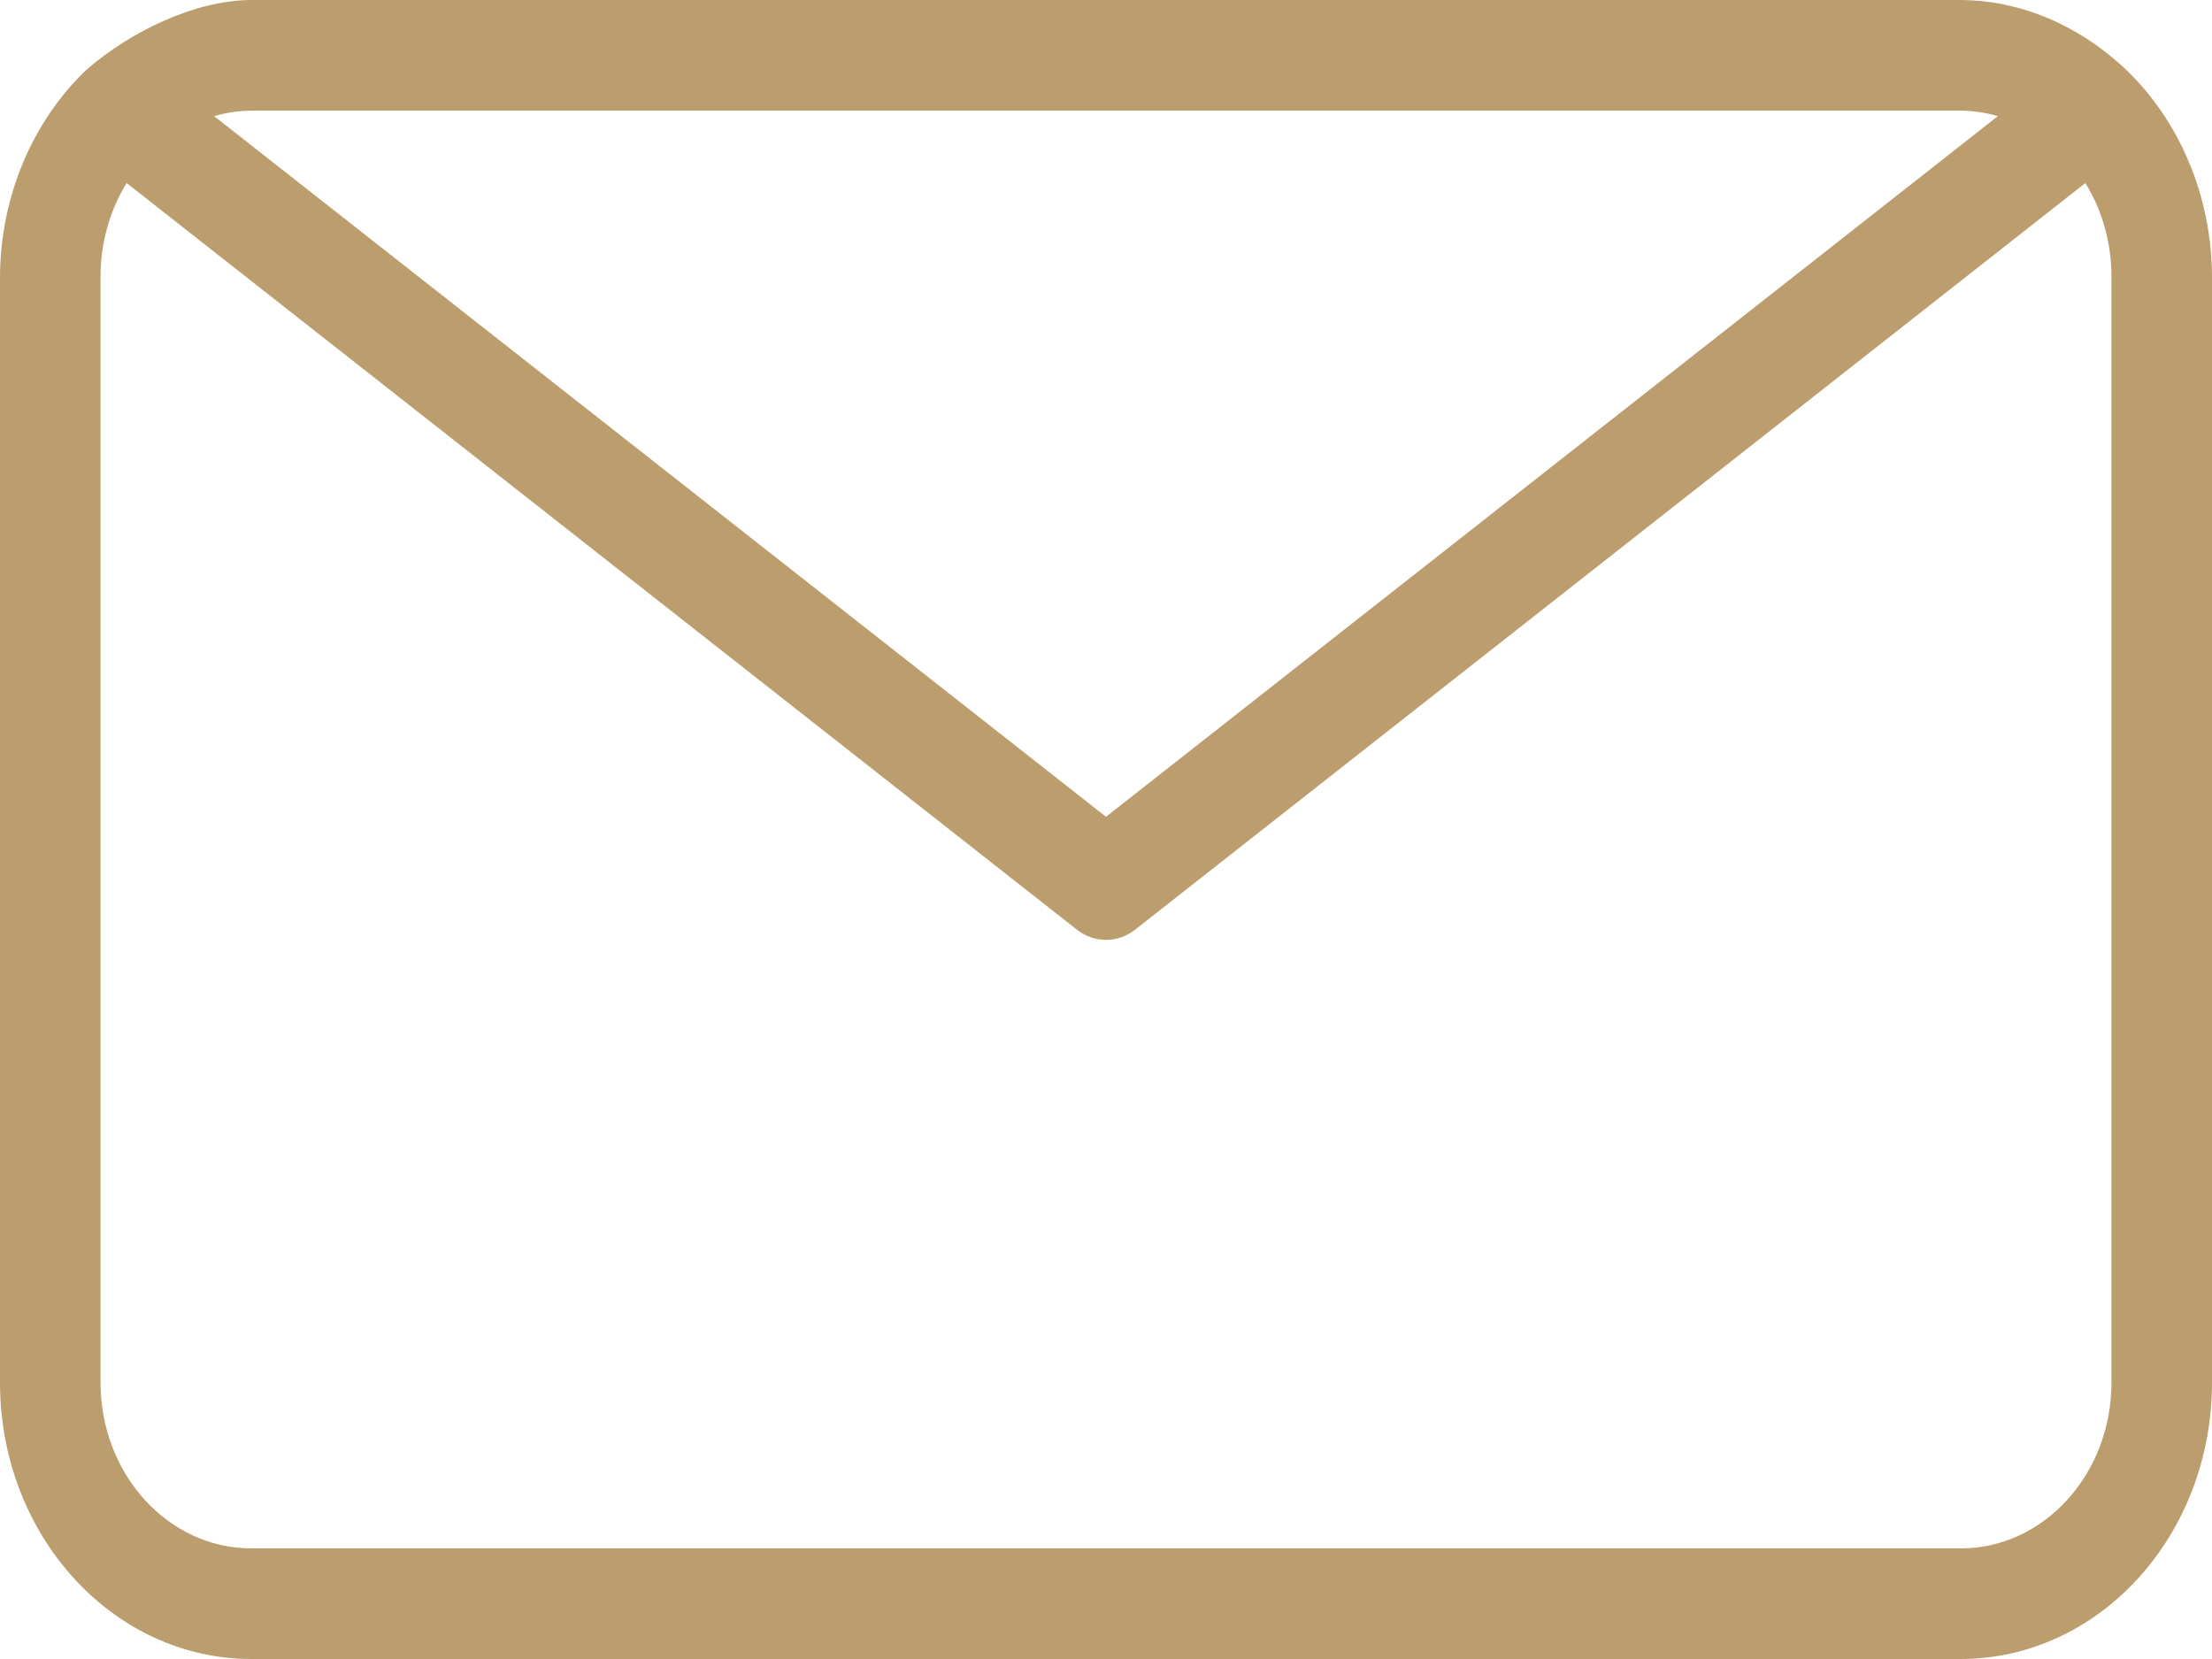 <?xml version="1.0" encoding="UTF-8"?> <svg xmlns="http://www.w3.org/2000/svg" width="20" height="15" viewBox="0 0 20 15" fill="none"> <path d="M19.218 0.625C18.771 0.207 18.243 0.002 17.727 0H2.273C1.757 0.002 1.174 0.29 0.782 0.63C0.289 1.101 0.004 1.782 0 2.5V12.5C0 13.881 1.018 15 2.273 15H17.727C18.983 15 20 13.881 20 12.5V2.5C19.997 1.78 19.712 1.097 19.218 0.625ZM17.727 1C17.841 1.001 17.954 1.018 18.064 1.05L10 7.385L1.936 1.05C2.046 1.018 2.159 1.001 2.273 1H17.727ZM19.091 12.5C19.091 13.329 18.48 14 17.727 14H2.273C1.52 14 0.909 13.329 0.909 12.5V2.5C0.909 2.199 0.991 1.904 1.145 1.655L9.736 8.405C9.894 8.529 10.106 8.529 10.264 8.405L18.855 1.655C19.009 1.904 19.091 2.199 19.091 2.5V12.5H19.091Z" fill="#BC9D6D"></path> </svg> 